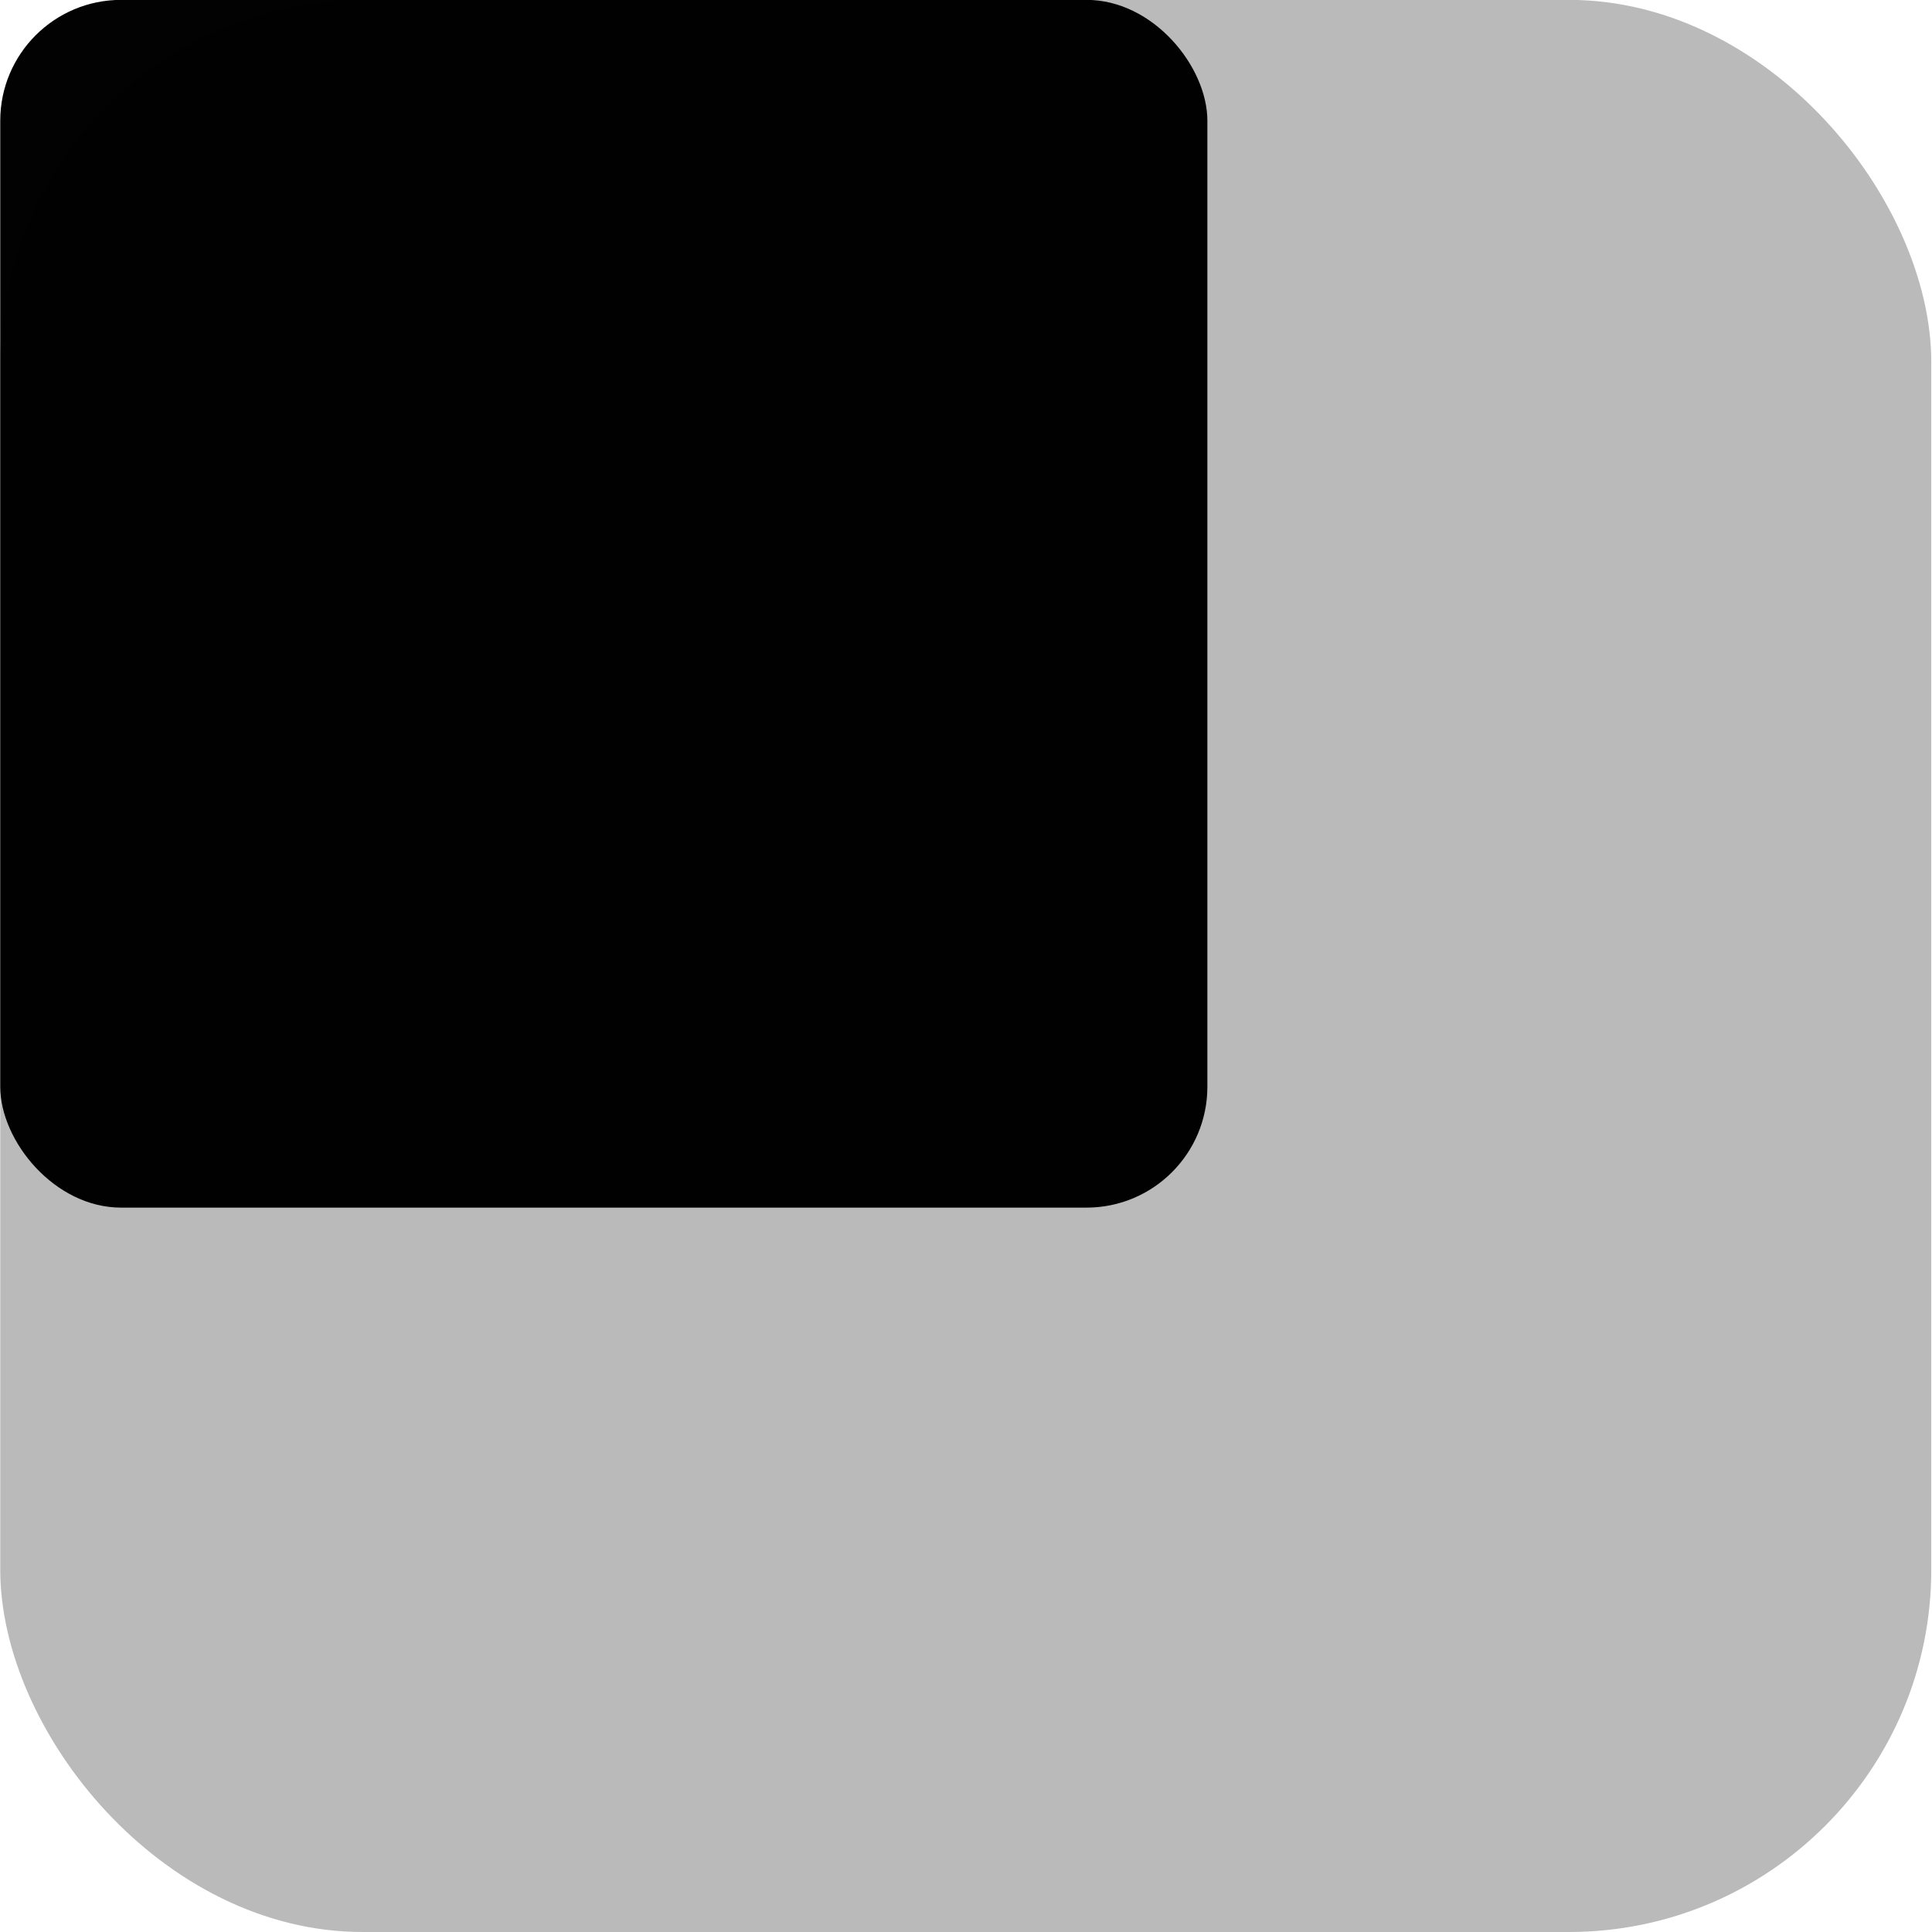 <?xml version="1.0" encoding="UTF-8" standalone="no"?>
<svg
   height="16px"
   viewBox="0 0 16 16"
   width="16px"
   version="1.1"
   id="svg1"
   sodipodi:docname="increase-canvas-symbolic.svg"
   inkscape:version="1.3 (0e150ed6c4, 2023-07-21)"
   xmlns:inkscape="http://www.inkscape.org/namespaces/inkscape"
   xmlns:sodipodi="http://sodipodi.sourceforge.net/DTD/sodipodi-0.dtd"
   xmlns="http://www.w3.org/2000/svg"
   xmlns:svg="http://www.w3.org/2000/svg">
  <defs
     id="defs1" />
  <sodipodi:namedview
     id="namedview1"
     pagecolor="#ffffff"
     bordercolor="#000000"
     borderopacity="0.25"
     inkscape:showpageshadow="2"
     inkscape:pageopacity="0.0"
     inkscape:pagecheckerboard="0"
     inkscape:deskcolor="#d1d1d1"
     inkscape:zoom="45.254834"
     inkscape:cx="8.9161746"
     inkscape:cy="7.8334173"
     inkscape:window-width="1920"
     inkscape:window-height="1011"
     inkscape:window-x="0"
     inkscape:window-y="0"
     inkscape:window-maximized="1"
     inkscape:current-layer="svg1"
     showgrid="true">
    <inkscape:grid
       id="grid3"
       units="px"
       originx="0"
       originy="0"
       spacingx="1"
       spacingy="1"
       empcolor="#0099e5"
       empopacity="0.302"
       color="#0099e5"
       opacity="0.149"
       empspacing="5"
       dotted="false"
       gridanglex="30"
       gridanglez="30"
       visible="true" />
  </sodipodi:namedview>
  <rect
     style="font-variation-settings:'wght' 700;display:inline;fill:#000000;fill-opacity:0.271;stroke:none;stroke-width:1.582;stroke-linejoin:round;paint-order:fill markers stroke"
     id="rect9"
     width="15.992"
     height="16.001"
     x="0.002"
     y="-0.001"
     rx="3.001"
     ry="3.001" />
  <rect
     style="font-variation-settings:'wght' 700;display:inline;fill:#000000;fill-opacity:0.992;stroke:none;stroke-width:0.989;stroke-linejoin:round;paint-order:fill markers stroke"
     id="rect1"
     width="9.997"
     height="10.002"
     x="0.002"
     y="-0.001"
     rx="1.001"
     ry="1.001" />
  <rect
     style="font-variation-settings:'wght' 700;display:none;fill:#000000;fill-opacity:1;stroke:none;stroke-width:0.198;stroke-linejoin:round;paint-order:fill markers stroke"
     id="rect2"
     width="2"
     height="2"
     x="13"
     y="1"
     rx="0"
     ry="0" />
  <rect
     style="font-variation-settings:'wght' 700;display:none;fill:#000000;fill-opacity:1;stroke:none;stroke-width:0.198;stroke-linejoin:round;paint-order:fill markers stroke"
     id="rect3"
     width="2"
     height="2"
     x="1"
     y="13"
     rx="0"
     ry="0" />
  <rect
     style="font-variation-settings:'wght' 700;display:none;fill:#000000;fill-opacity:1;stroke:none;stroke-width:0.198;stroke-linejoin:round;paint-order:fill markers stroke"
     id="rect4"
     width="2"
     height="2"
     x="13"
     y="13"
     rx="0"
     ry="0" />
  <rect
     style="font-variation-settings:'wght' 700;display:none;fill:#000000;fill-opacity:1;stroke:none;stroke-width:0.198;stroke-linejoin:round;paint-order:fill markers stroke"
     id="rect5"
     width="2"
     height="2"
     x="13"
     y="5"
     rx="0"
     ry="0" />
  <rect
     style="font-variation-settings:'wght' 700;display:none;fill:#000000;fill-opacity:1;stroke:none;stroke-width:0.198;stroke-linejoin:round;paint-order:fill markers stroke"
     id="rect6"
     width="2"
     height="2"
     x="13"
     y="9"
     rx="0"
     ry="0" />
  <rect
     style="font-variation-settings:'wght' 700;display:none;fill:#000000;fill-opacity:1;stroke:none;stroke-width:0.198;stroke-linejoin:round;paint-order:fill markers stroke"
     id="rect7"
     width="2"
     height="2"
     x="5"
     y="13"
     rx="0"
     ry="0" />
  <rect
     style="font-variation-settings:'wght' 700;display:none;fill:#000000;fill-opacity:1;stroke:none;stroke-width:0.198;stroke-linejoin:round;paint-order:fill markers stroke"
     id="rect8"
     width="2"
     height="2"
     x="9"
     y="13"
     rx="0"
     ry="0" />
</svg>
